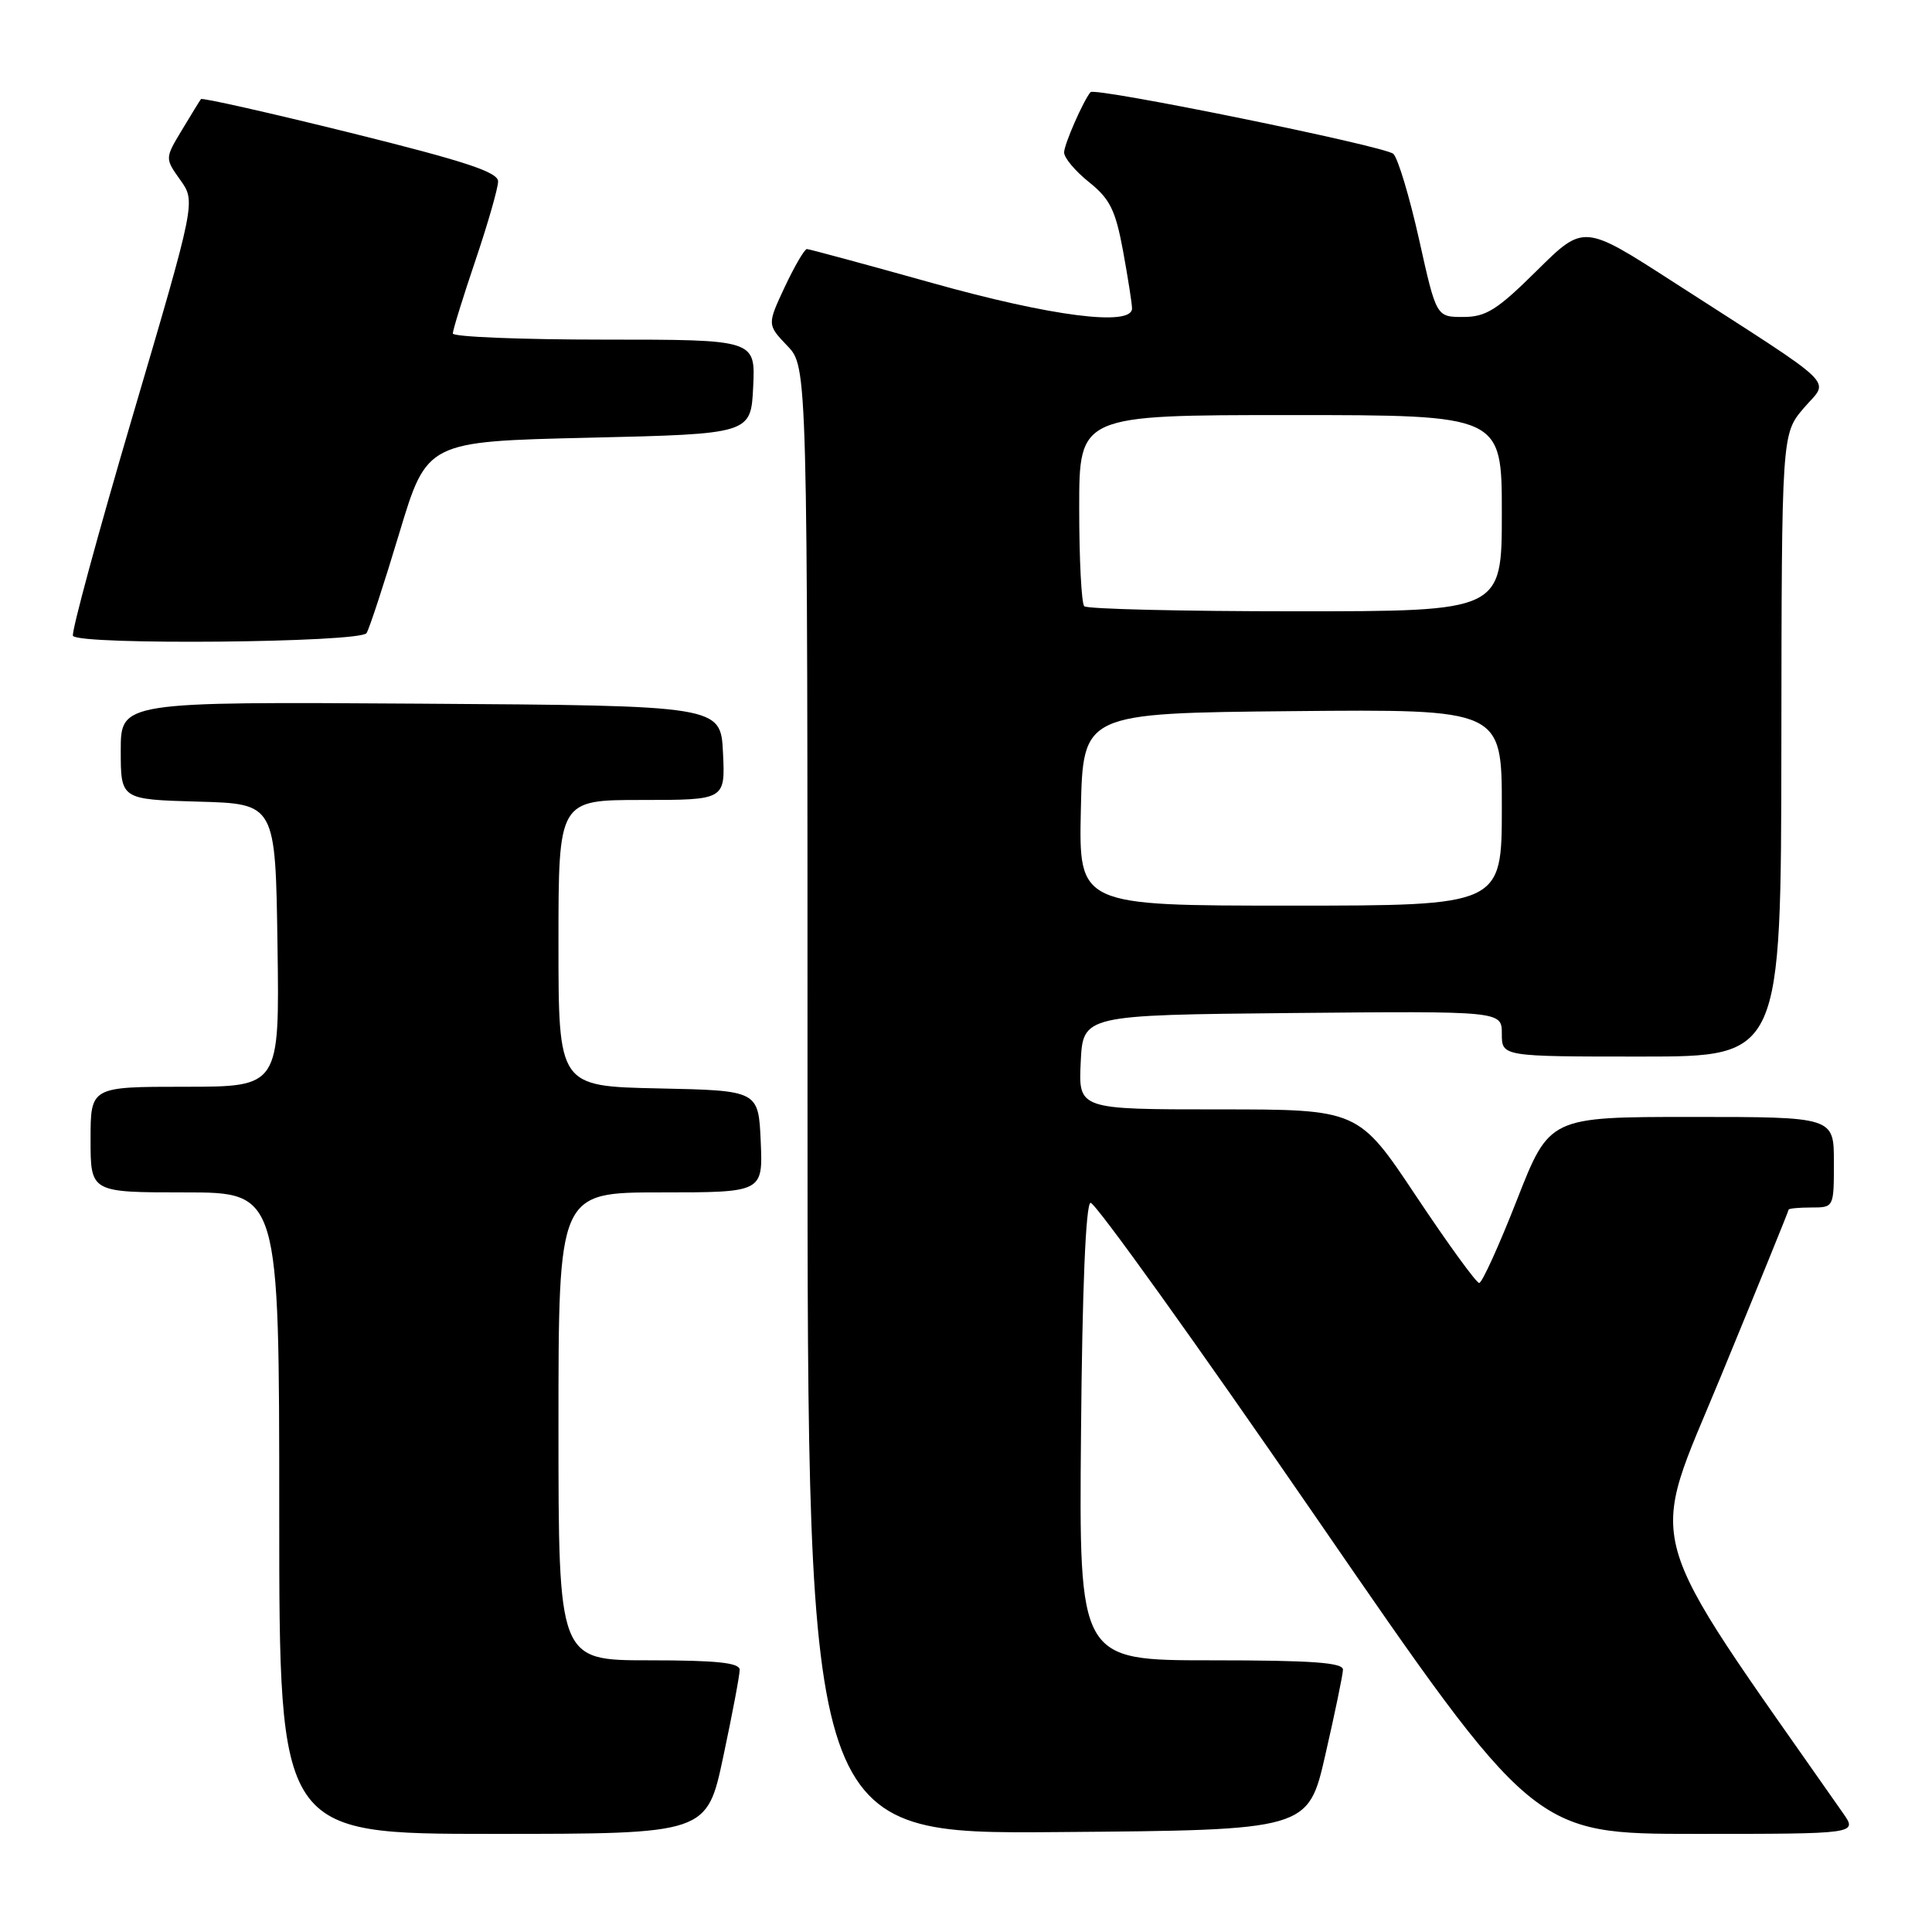 <?xml version="1.0" encoding="UTF-8" standalone="no"?>
<!DOCTYPE svg PUBLIC "-//W3C//DTD SVG 1.1//EN" "http://www.w3.org/Graphics/SVG/1.1/DTD/svg11.dtd" >
<svg xmlns="http://www.w3.org/2000/svg" xmlns:xlink="http://www.w3.org/1999/xlink" version="1.1" viewBox="0 0 256 256">
 <g >
 <path fill="currentColor"
d=" M 95.84 232.75 C 97.04 227.11 98.02 221.94 98.01 221.25 C 98.00 220.32 94.93 220.00 86.00 220.00 C 74.00 220.00 74.00 220.00 74.00 189.00 C 74.00 158.00 74.00 158.00 87.55 158.00 C 101.09 158.00 101.09 158.00 100.80 151.25 C 100.50 144.50 100.50 144.50 87.25 144.22 C 74.00 143.94 74.00 143.94 74.00 124.97 C 74.00 106.00 74.00 106.00 85.05 106.00 C 96.10 106.00 96.10 106.00 95.80 99.75 C 95.50 93.50 95.50 93.50 55.75 93.24 C 16.00 92.98 16.00 92.98 16.00 99.45 C 16.00 105.93 16.00 105.93 26.25 106.22 C 36.50 106.50 36.50 106.50 36.77 125.25 C 37.04 144.00 37.04 144.00 24.52 144.00 C 12.00 144.00 12.00 144.00 12.00 151.00 C 12.00 158.00 12.00 158.00 24.50 158.00 C 37.00 158.00 37.00 158.00 37.00 200.50 C 37.00 243.00 37.00 243.00 65.33 243.00 C 93.67 243.00 93.67 243.00 95.84 232.75 Z  M 175.62 232.50 C 176.88 227.00 177.93 221.94 177.95 221.25 C 177.99 220.30 173.86 220.00 160.49 220.00 C 142.97 220.00 142.97 220.00 143.24 189.83 C 143.40 170.81 143.87 159.56 144.50 159.38 C 145.05 159.22 158.49 177.97 174.37 201.04 C 203.24 243.00 203.24 243.00 224.69 243.00 C 246.14 243.00 246.14 243.00 244.21 240.25 C 217.01 201.34 218.31 205.99 228.05 182.31 C 232.97 170.36 237.00 160.45 237.00 160.29 C 237.00 160.13 238.35 160.00 240.00 160.00 C 243.00 160.00 243.00 160.00 243.00 154.00 C 243.00 148.00 243.00 148.00 224.16 148.00 C 205.31 148.00 205.31 148.00 201.00 159.00 C 198.63 165.05 196.38 170.00 196.00 170.00 C 195.62 170.00 191.86 164.82 187.65 158.50 C 179.99 147.00 179.99 147.00 161.45 147.00 C 142.90 147.00 142.90 147.00 143.20 140.75 C 143.50 134.50 143.50 134.50 171.25 134.23 C 199.00 133.97 199.00 133.97 199.00 136.98 C 199.00 140.00 199.00 140.00 217.50 140.00 C 236.00 140.00 236.00 140.00 236.04 98.75 C 236.08 57.50 236.08 57.50 239.02 54.06 C 242.40 50.11 244.16 51.82 221.67 37.33 C 209.85 29.71 209.85 29.71 203.65 35.85 C 198.38 41.07 196.91 42.00 193.88 42.00 C 190.32 42.00 190.32 42.00 188.04 31.75 C 186.78 26.11 185.25 21.00 184.63 20.39 C 183.60 19.38 145.08 11.53 144.50 12.21 C 143.55 13.33 141.00 19.14 141.00 20.20 C 141.00 20.92 142.49 22.69 144.31 24.14 C 147.07 26.35 147.81 27.84 148.81 33.25 C 149.46 36.82 150.00 40.24 150.00 40.87 C 150.00 43.29 139.32 41.93 123.50 37.49 C 114.70 35.03 107.24 33.01 106.92 33.00 C 106.60 33.00 105.29 35.26 103.99 38.01 C 101.65 43.02 101.65 43.02 104.32 45.82 C 107.00 48.61 107.00 48.61 107.00 145.82 C 107.00 243.03 107.00 243.03 140.17 242.76 C 173.34 242.50 173.34 242.50 175.62 232.50 Z  M 48.57 83.89 C 48.95 83.28 50.90 77.32 52.91 70.64 C 56.57 58.50 56.57 58.50 78.03 58.00 C 99.50 57.50 99.50 57.50 99.80 51.25 C 100.10 45.00 100.10 45.00 80.05 45.00 C 69.02 45.00 60.00 44.63 60.00 44.19 C 60.00 43.74 61.35 39.38 63.00 34.50 C 64.65 29.62 66.00 24.91 66.00 24.04 C 66.00 22.80 61.61 21.36 46.45 17.60 C 35.70 14.94 26.78 12.93 26.63 13.13 C 26.47 13.33 25.34 15.18 24.10 17.24 C 21.85 20.98 21.85 20.98 23.89 23.85 C 25.94 26.72 25.94 26.72 17.58 55.11 C 12.98 70.72 9.42 83.84 9.67 84.25 C 10.42 85.51 47.78 85.16 48.57 83.89 Z  M 143.22 107.25 C 143.50 94.50 143.50 94.50 171.25 94.23 C 199.00 93.97 199.00 93.97 199.00 106.98 C 199.00 120.00 199.00 120.00 170.97 120.00 C 142.94 120.00 142.94 120.00 143.22 107.25 Z  M 143.67 80.33 C 143.30 79.97 143.00 74.12 143.00 67.33 C 143.00 55.00 143.00 55.00 171.00 55.00 C 199.00 55.00 199.00 55.00 199.00 68.00 C 199.00 81.00 199.00 81.00 171.67 81.00 C 156.63 81.00 144.03 80.70 143.67 80.33 Z "/>
</g>
</svg>